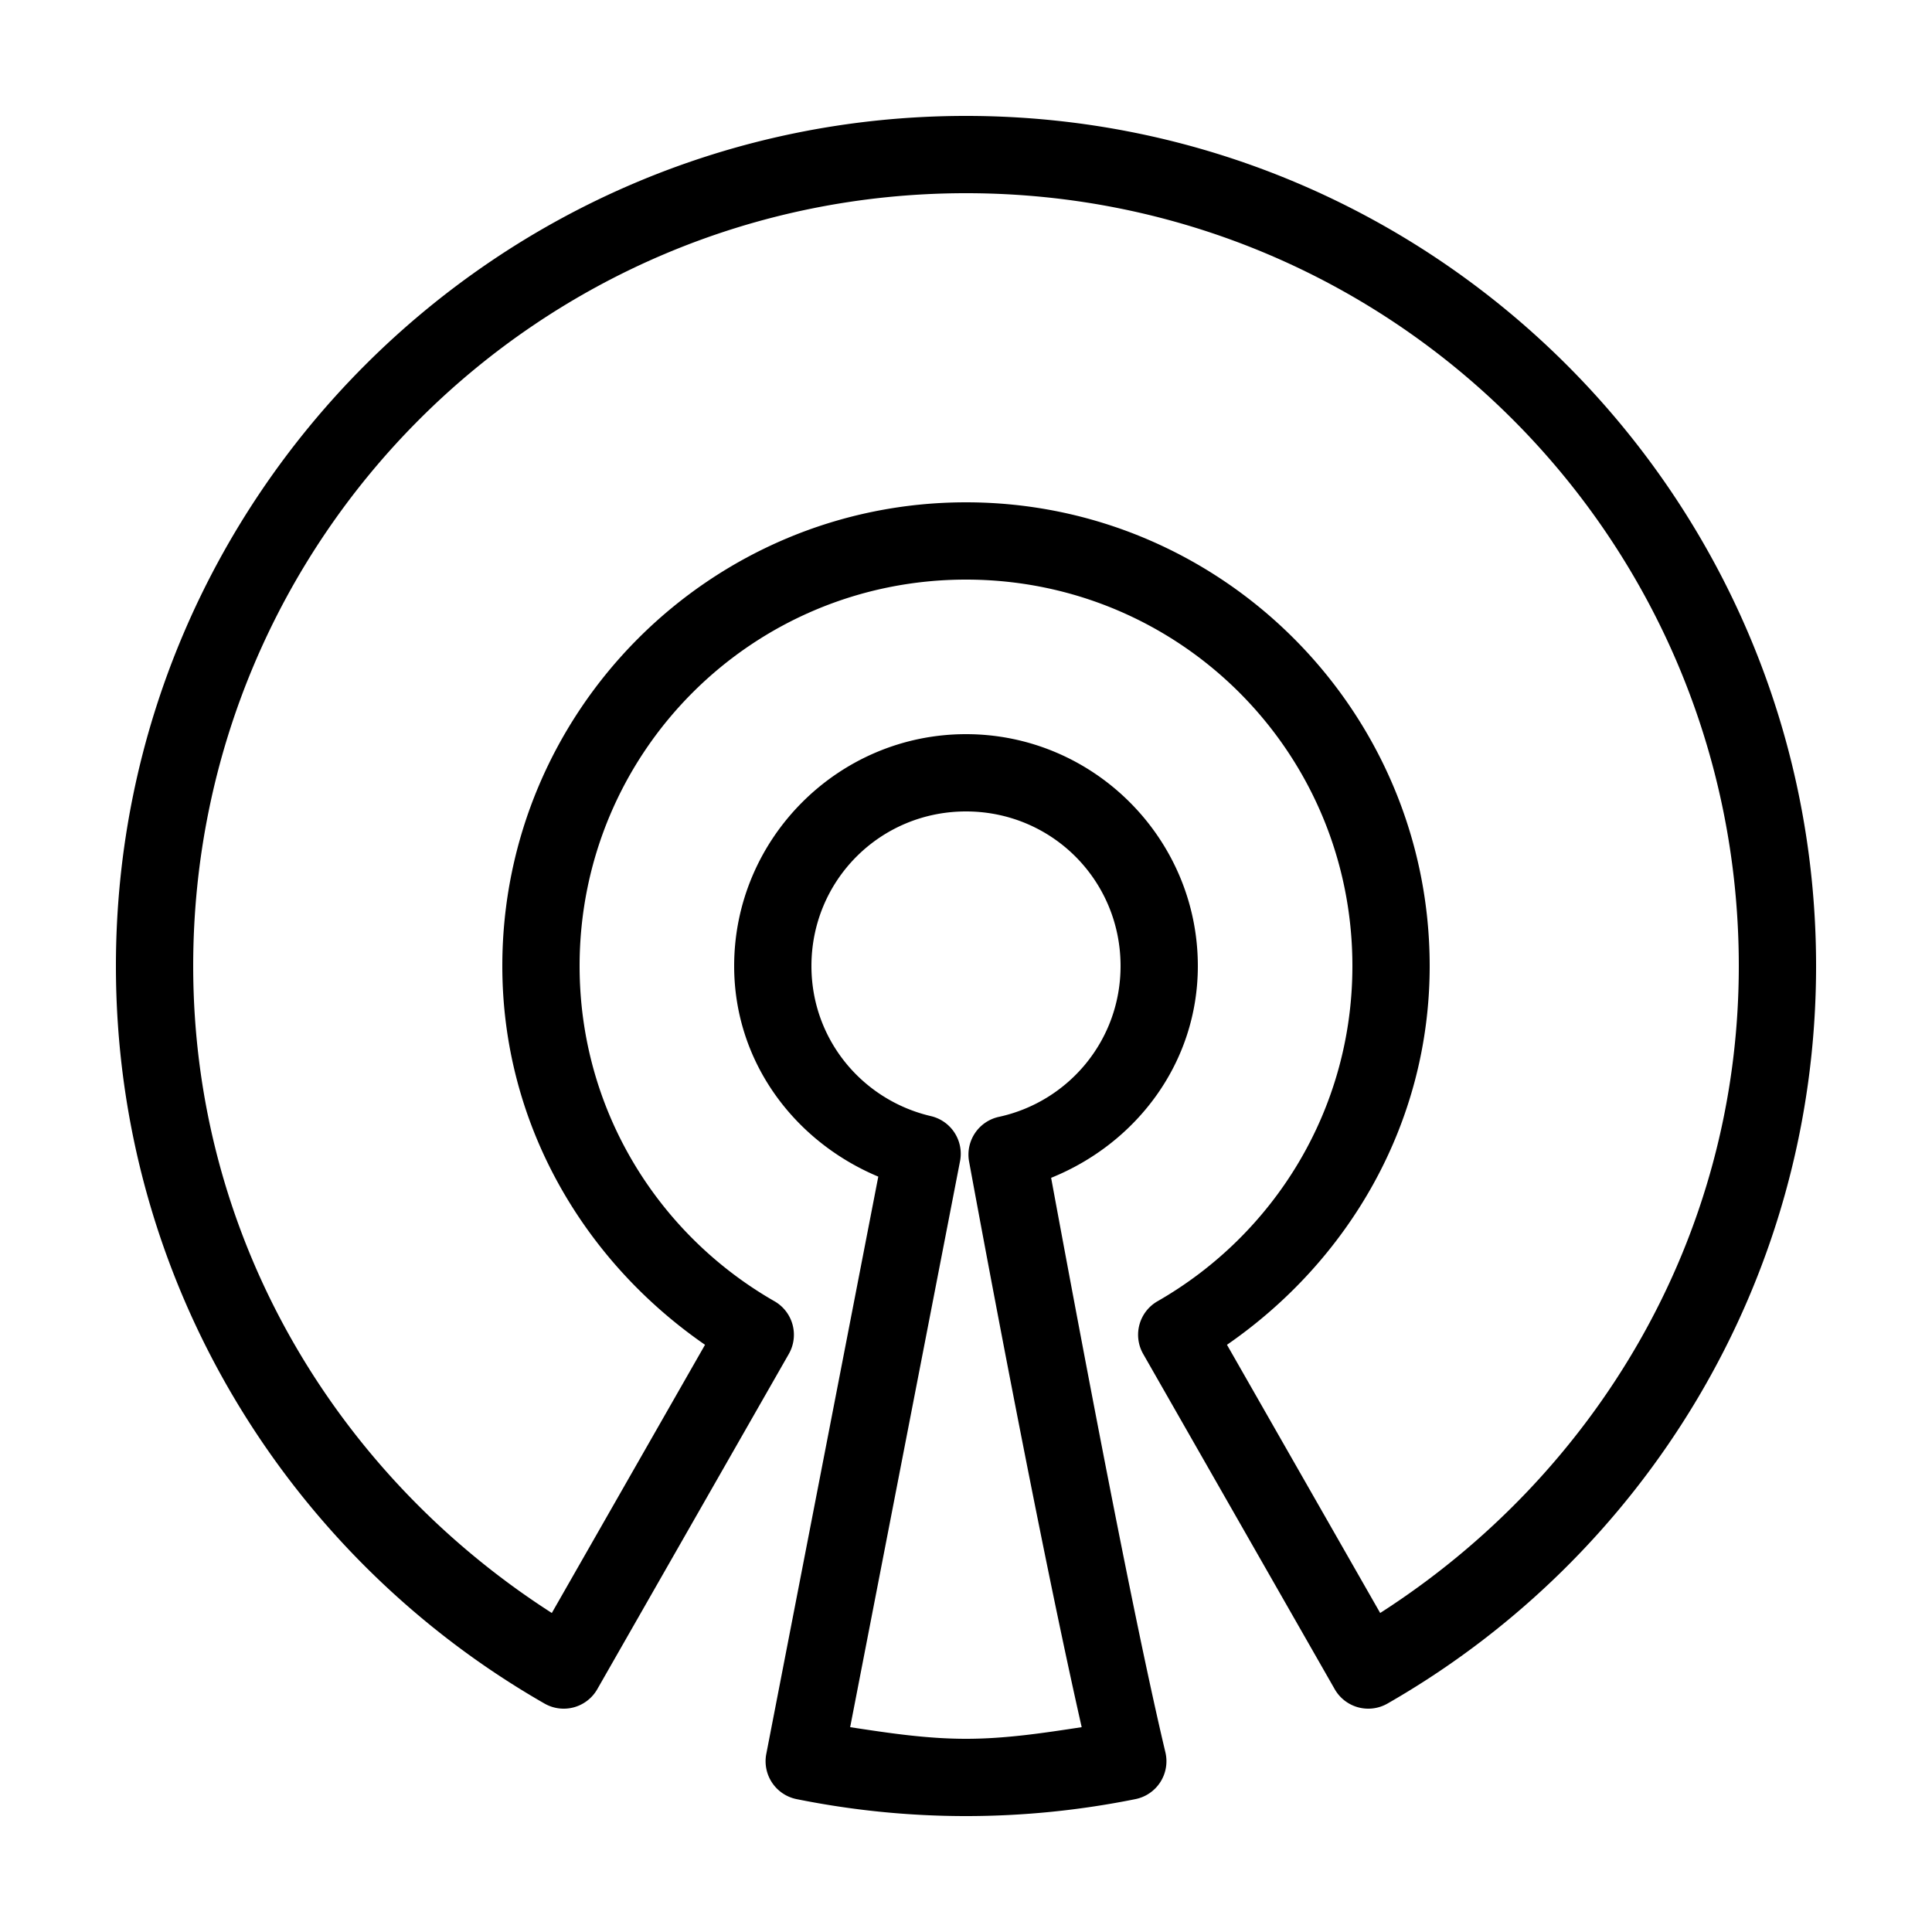 ﻿<svg xmlns="http://www.w3.org/2000/svg" viewBox="0 0 50 50" width="100" height="100">
    <path style="line-height:normal;text-indent:0;text-align:start;text-decoration-line:none;text-decoration-style:solid;text-decoration-color:#000;text-transform:none;block-progression:tb;isolation:auto;mix-blend-mode:normal" d="M 25 3 C 12.862 3 3 12.862 3 25 C 3 33.17 7.472 40.296 14.092 44.088 A 1 1 0 0 0 15.457 43.717 L 20.414 35.041 A 1 1 0 0 0 20.043 33.676 C 17.033 31.952 15 28.723 15 25 C 15 19.465 19.465 15 25 15 C 30.535 15 35 19.465 35 25 C 35 28.723 32.967 31.952 29.957 33.676 A 1 1 0 0 0 29.586 35.041 L 34.543 43.717 A 1 1 0 0 0 35.908 44.088 C 42.528 40.296 47 33.17 47 25 C 47 12.862 37.138 3 25 3 z M 25 5 C 36.058 5 45 13.942 45 25 C 45 32.077 41.258 38.189 35.719 41.744 L 31.754 34.803 C 34.888 32.638 37 29.091 37 25 C 37 18.385 31.615 13 25 13 C 18.385 13 13 18.385 13 25 C 13 29.091 15.112 32.638 18.246 34.803 L 14.281 41.744 C 8.742 38.189 5 32.077 5 25 C 5 13.942 13.942 5 25 5 z M 25 19 C 21.698 19 19 21.698 19 25 C 19 27.486 20.565 29.545 22.73 30.451 L 19.832 45.389 A 1 1 0 0 0 20.615 46.561 C 22.032 46.847 23.498 47 25 47 C 26.502 47 27.967 46.847 29.385 46.561 A 1 1 0 0 0 30.16 45.348 C 29.365 42.007 28.126 35.472 27.203 30.482 C 29.405 29.593 31 27.512 31 25 C 31 21.698 28.302 19 25 19 z M 25 21 C 27.22 21 29 22.78 29 25 C 29 26.927 27.649 28.514 25.852 28.904 A 1 1 0 0 0 25.08 30.062 C 25.949 34.78 27.133 40.9 27.994 44.699 C 27.01 44.849 26.026 45 25 45 C 23.973 45 22.987 44.849 22.002 44.699 L 24.846 30.049 A 1 1 0 0 0 24.092 28.885 C 22.321 28.471 21 26.904 21 25 C 21 22.78 22.78 21 25 21 z" color="#000" font-weight="400" font-family="sans-serif" white-space="normal" overflow="visible"/>
</svg>